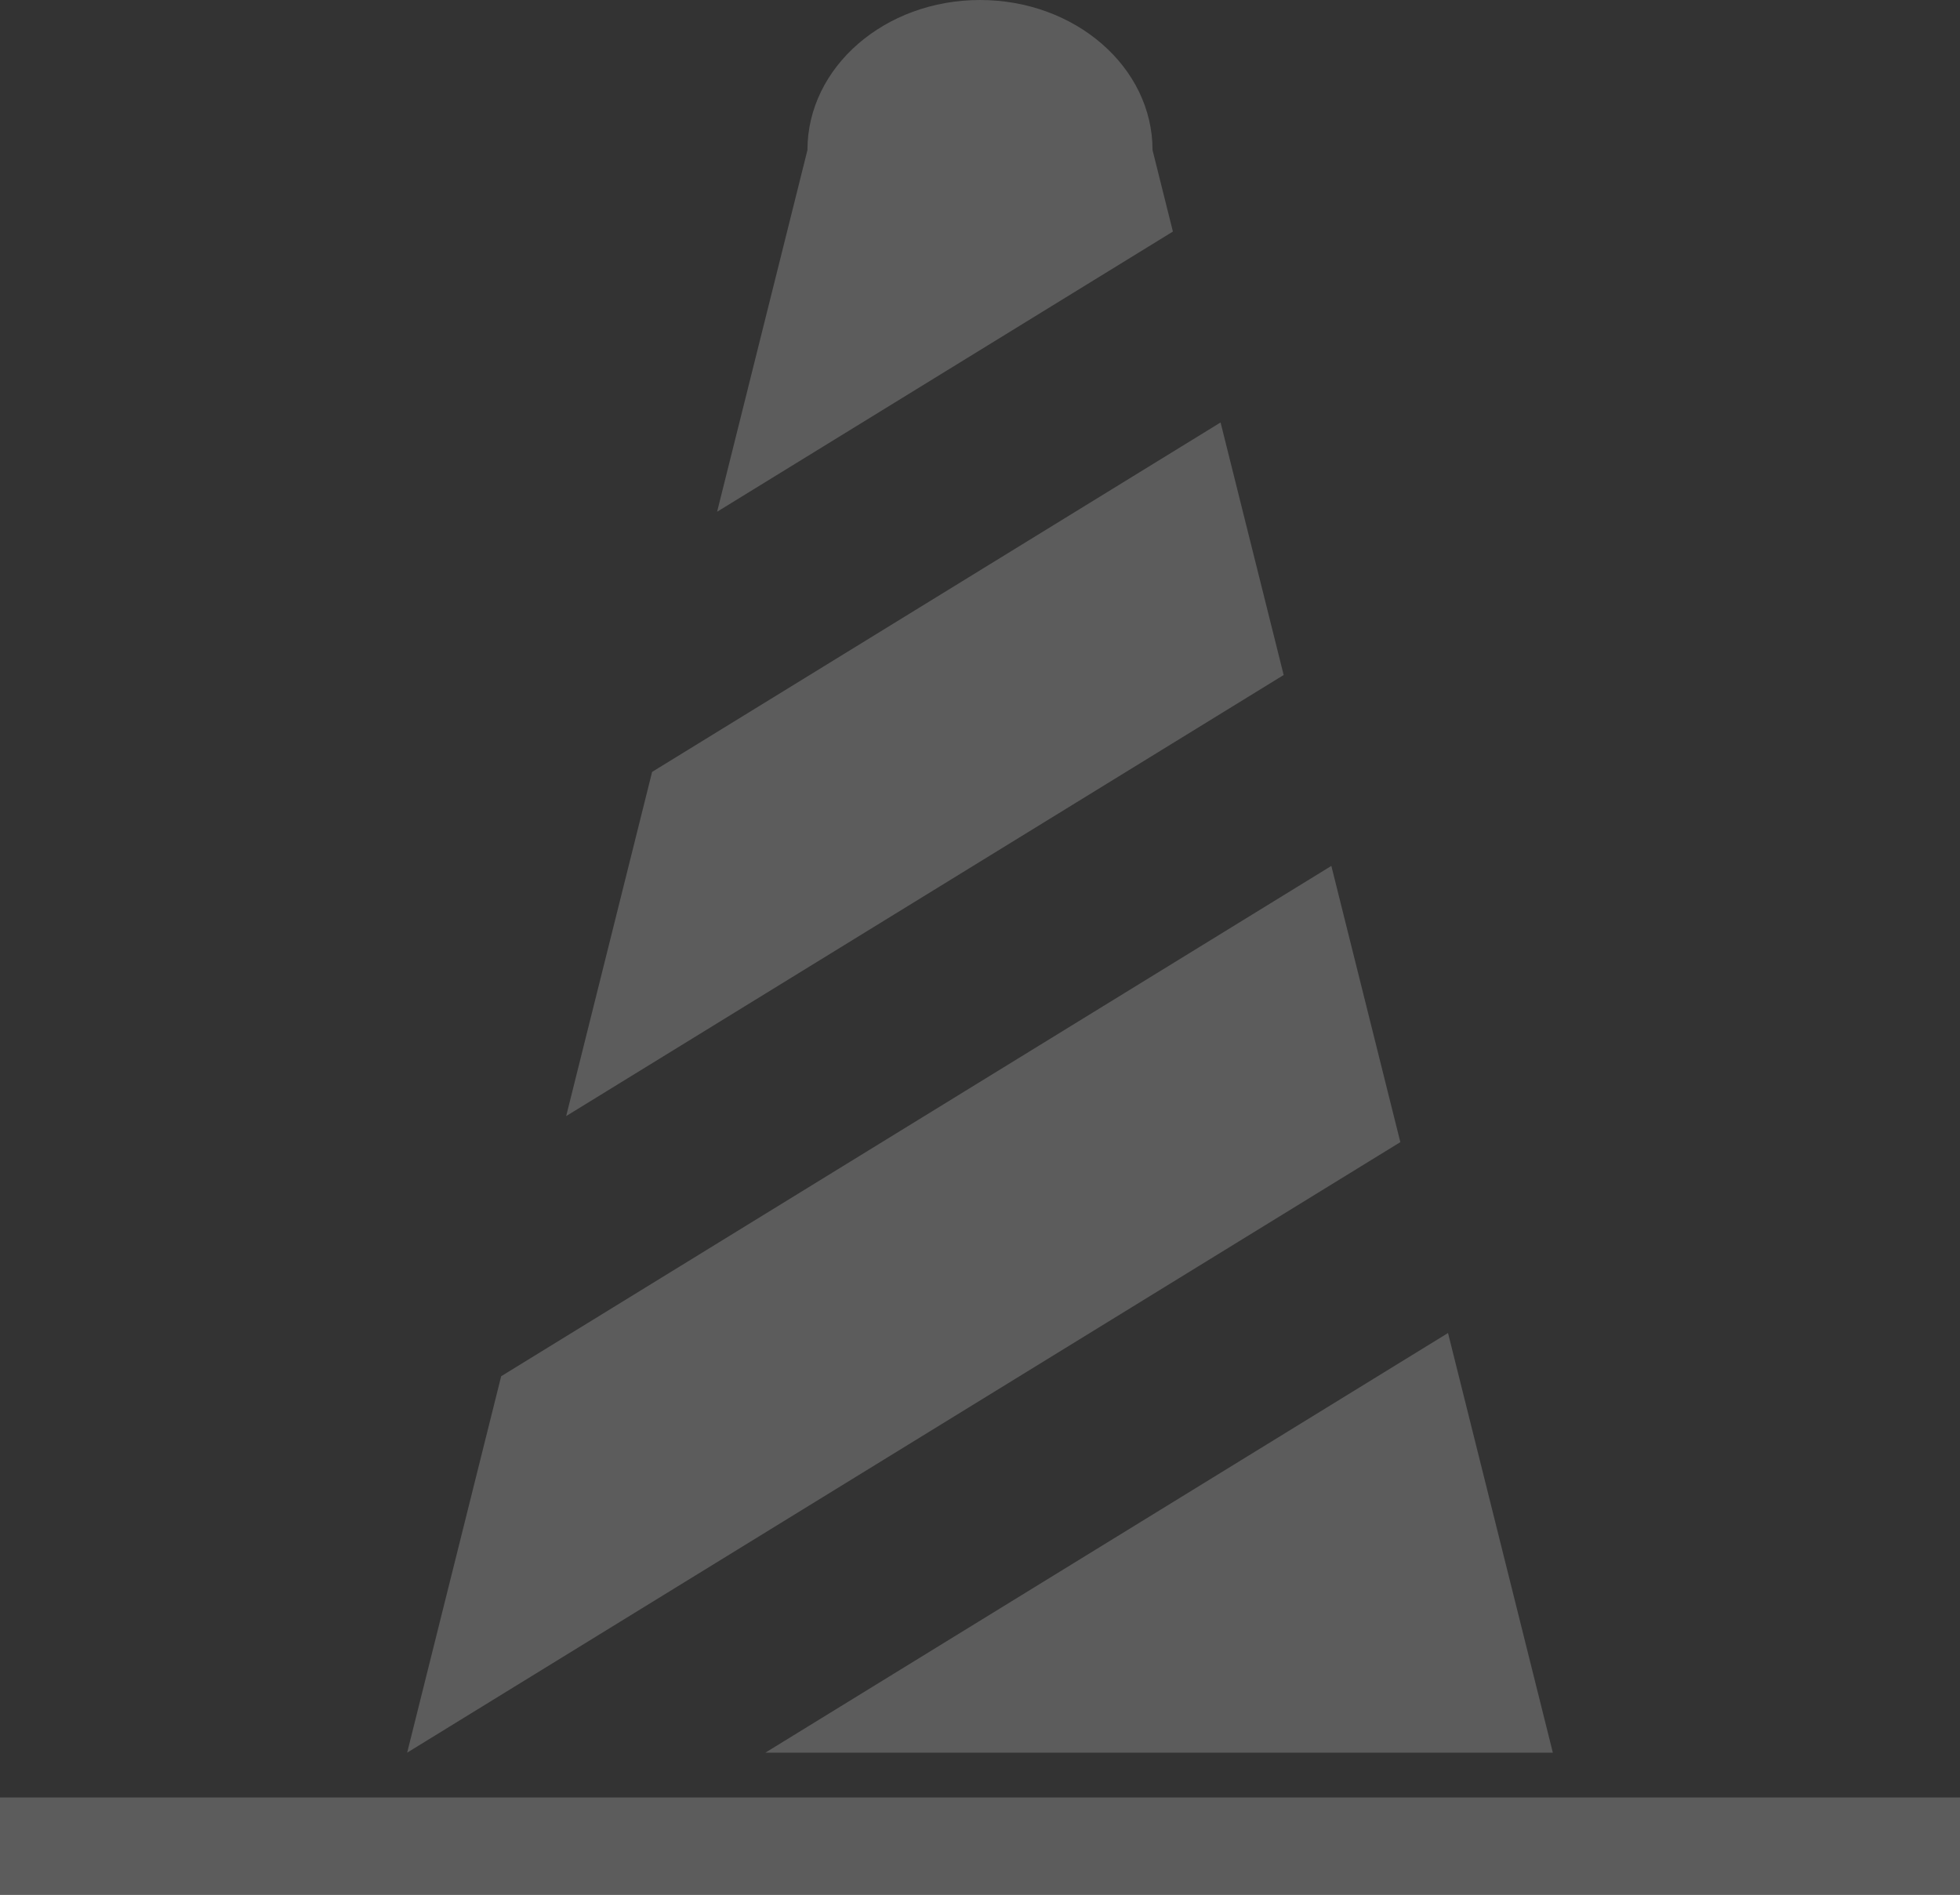 <svg xmlns="http://www.w3.org/2000/svg" xmlns:xlink="http://www.w3.org/1999/xlink" version="1.1" id="Layer_1" x="0px" y="0px" width="100px" height="96.675px" viewBox="0 0 100 96.675" enable-background="new 0 0 100 96.675" xml:space="preserve">
<rect x="0" y="0" width="100" height="96.675" fill="#333333" stroke="none"/>
<polygon points="28.886,56.941 65.493,34.438 62.274,21.553 33.271,39.381 " fill="rgba(255,255,255,0.2)"/>
<path d="M59.842,11.814l-1.039-4.158C58.803,3.427,54.862,0,50,0s-8.804,3.427-8.804,7.656l-4.609,18.453L59.842,11.814z" fill="rgba(255,255,255,0.2)"/>
<polygon points="67.926,44.177 25.57,70.213 20.773,89.418 71.446,58.27 " fill="rgba(255,255,255,0.2)"/>
<polygon points="39.049,89.418 79.227,89.418 73.879,68.008 " fill="rgba(255,255,255,0.2)"/>
<rect y="91.703" width="100" height="4.973" fill="rgba(255,255,255,0.2)"/>
</svg>
